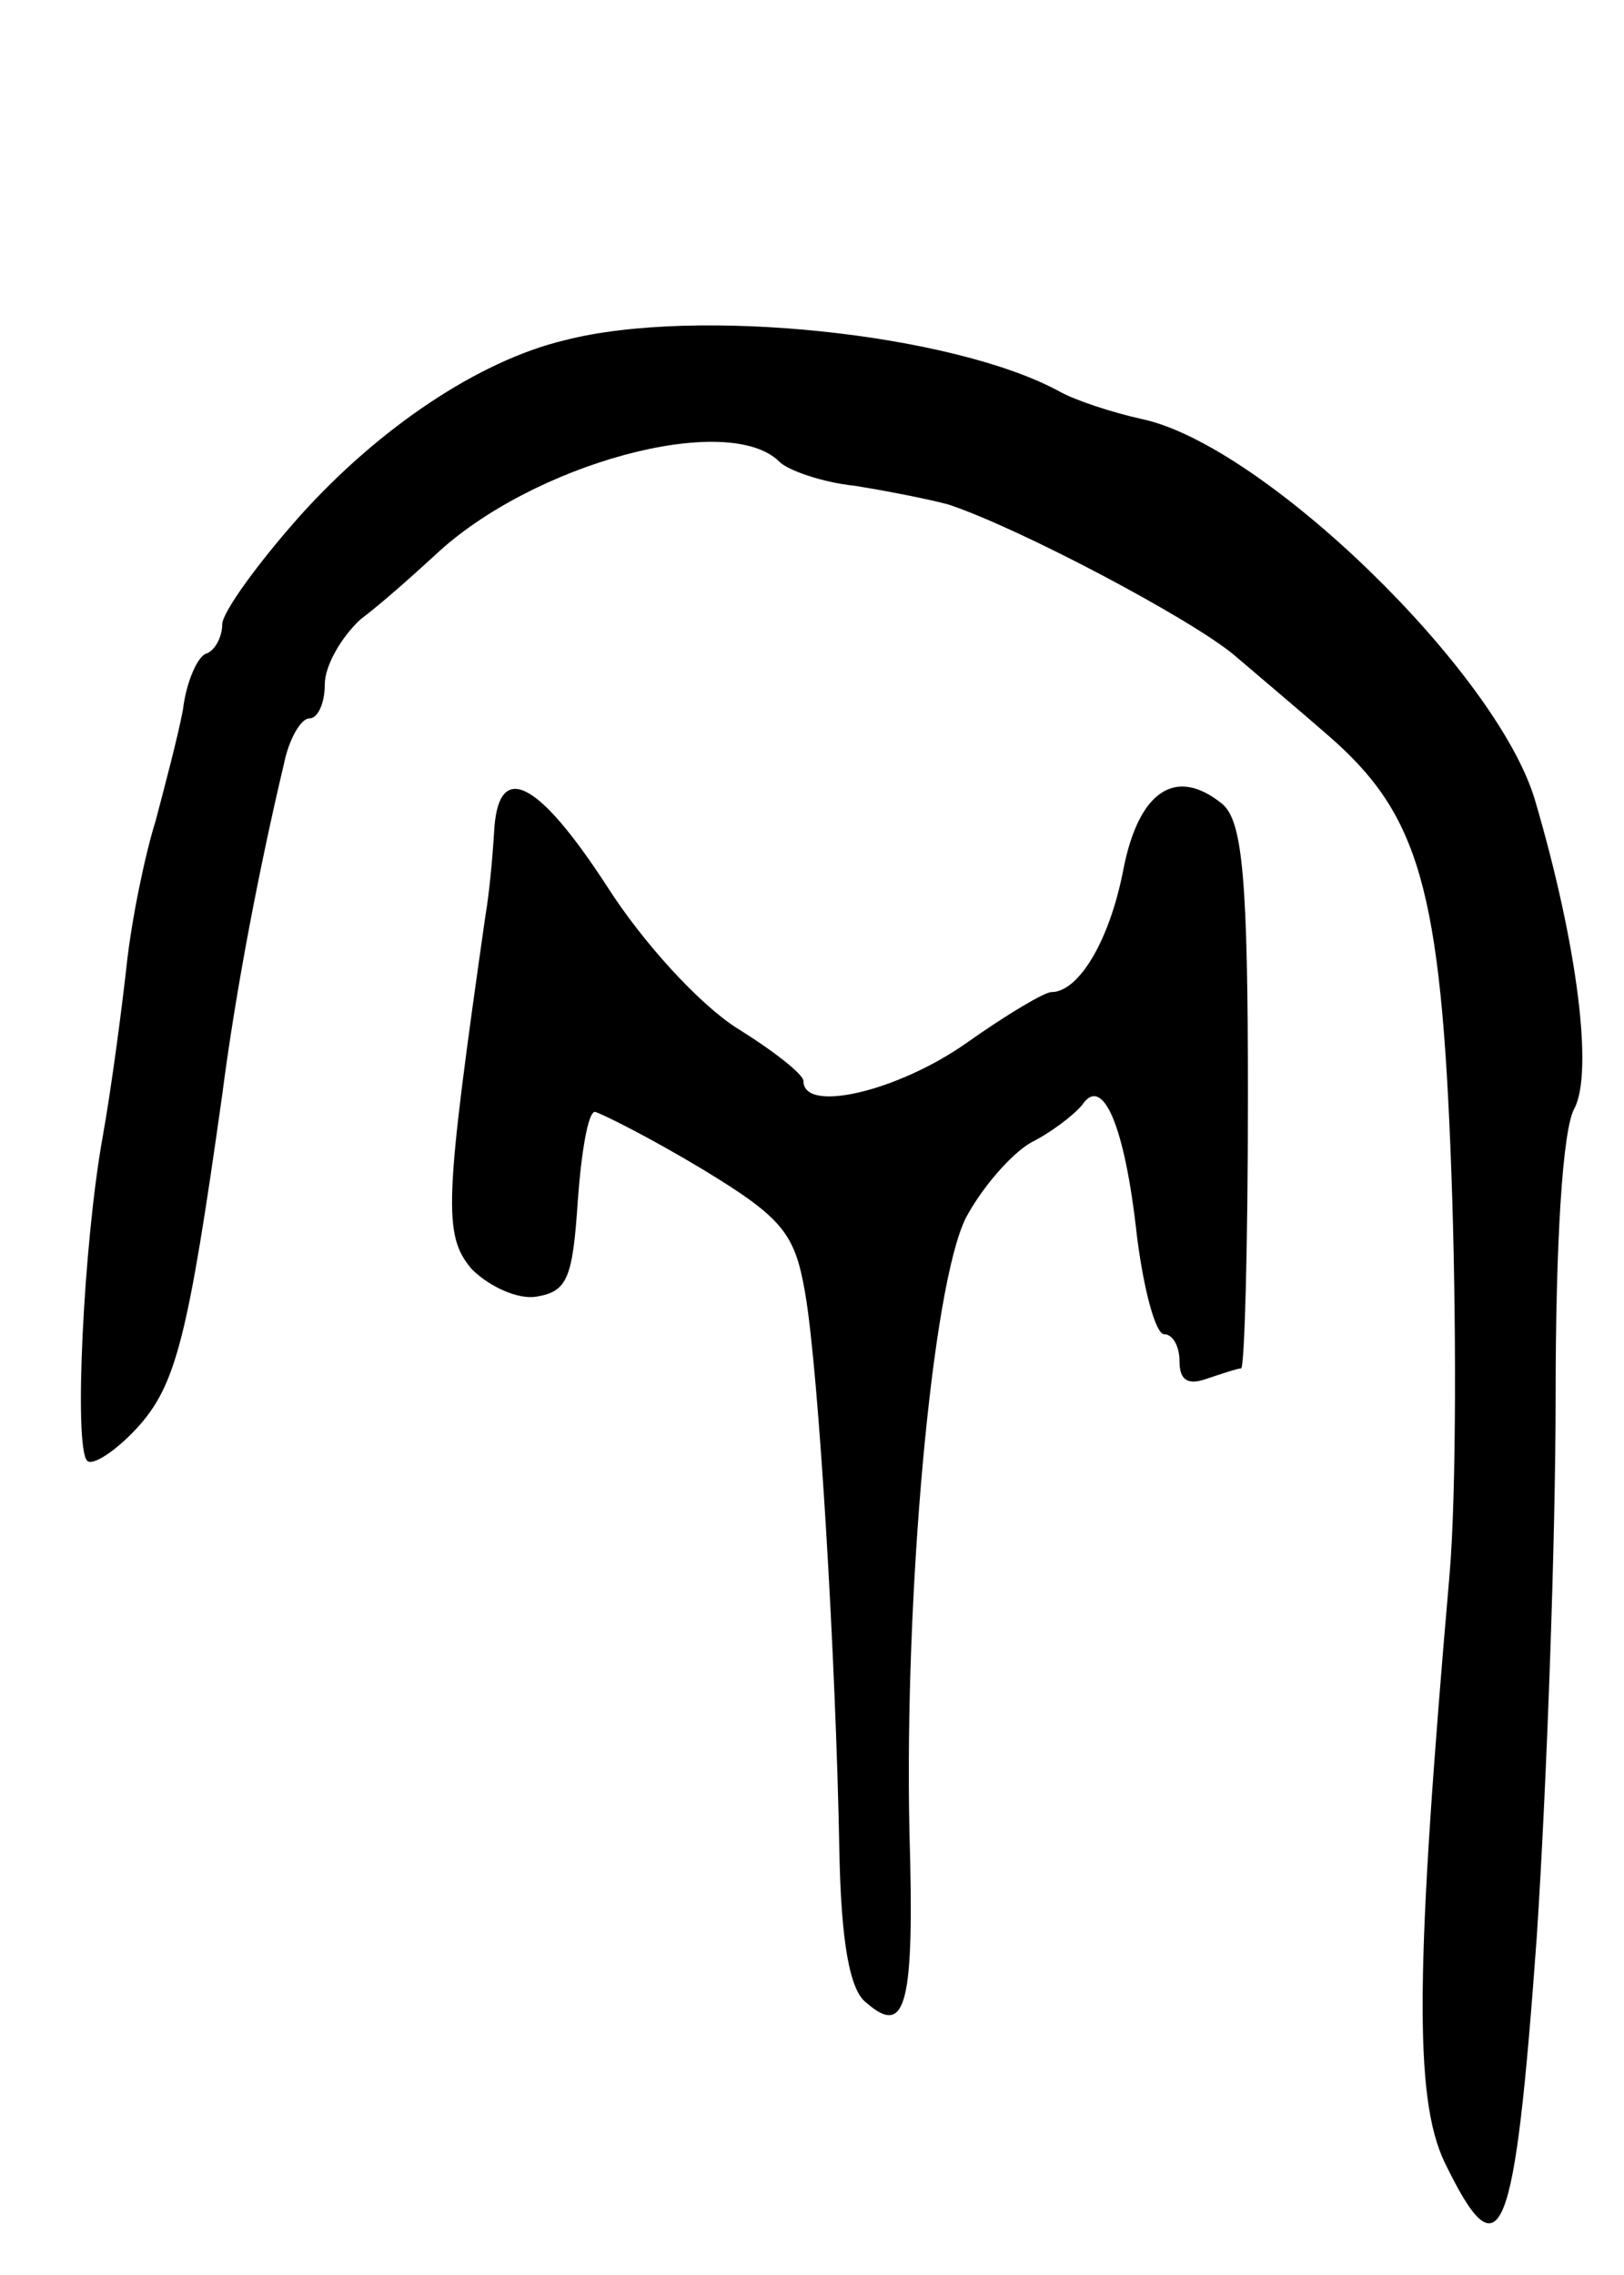 <svg version="1.0" xmlns="http://www.w3.org/2000/svg"
 width="95pt" height="133pt" viewBox="0 0 95 133"
 preserveAspectRatio="xMidYMid meet">
<g transform="translate(0,133) scale(0.1,-0.1)"
fill="#000000" stroke="none">
<path d="M330 1131 c-50 -12 -108 -51 -154 -102 -25 -28 -46 -57 -46 -64 0 -7
-4 -15 -9 -17 -5 -1 -12 -16 -14 -33 -3 -16 -11 -46 -16 -65 -6 -19 -14 -57
-17 -85 -3 -27 -9 -72 -14 -100 -11 -61 -17 -181 -9 -189 3 -3 16 5 29 19 23
25 30 53 50 195 8 62 22 134 36 193 3 15 10 27 15 27 5 0 9 9 9 20 0 11 10 28
21 38 12 9 31 26 43 37 57 54 172 85 202 55 5 -5 25 -12 44 -14 19 -3 44 -8
55 -11 42 -14 142 -67 167 -88 14 -12 39 -33 55 -47 53 -46 66 -89 72 -255 3
-82 3 -188 -1 -235 -20 -230 -21 -306 -3 -344 33 -68 41 -47 54 132 6 92 11
234 11 315 0 90 4 157 11 169 11 21 2 95 -23 180 -22 75 -159 208 -230 223
-18 4 -39 11 -48 16 -62 34 -213 50 -290 30z"/>
<path d="M289 843 c-1 -16 -3 -37 -5 -48 -24 -168 -25 -187 -8 -207 10 -10 27
-18 38 -16 18 3 21 11 24 56 2 28 6 52 10 52 4 -1 32 -15 62 -33 48 -29 55
-38 61 -73 8 -46 18 -215 20 -326 1 -53 6 -82 16 -89 23 -20 28 -1 25 100 -3
138 13 319 33 359 9 17 26 37 38 44 12 6 25 16 30 22 12 18 25 -12 32 -76 4
-32 11 -58 16 -58 5 0 9 -7 9 -16 0 -11 5 -14 16 -10 9 3 18 6 20 6 2 0 4 71
4 159 0 126 -3 161 -15 171 -27 22 -49 8 -58 -39 -8 -41 -26 -71 -42 -71 -4 0
-26 -13 -50 -30 -40 -28 -95 -41 -95 -22 0 4 -18 18 -39 31 -22 14 -55 50 -76
83 -41 63 -64 74 -66 31z"/>
</g>
</svg>
